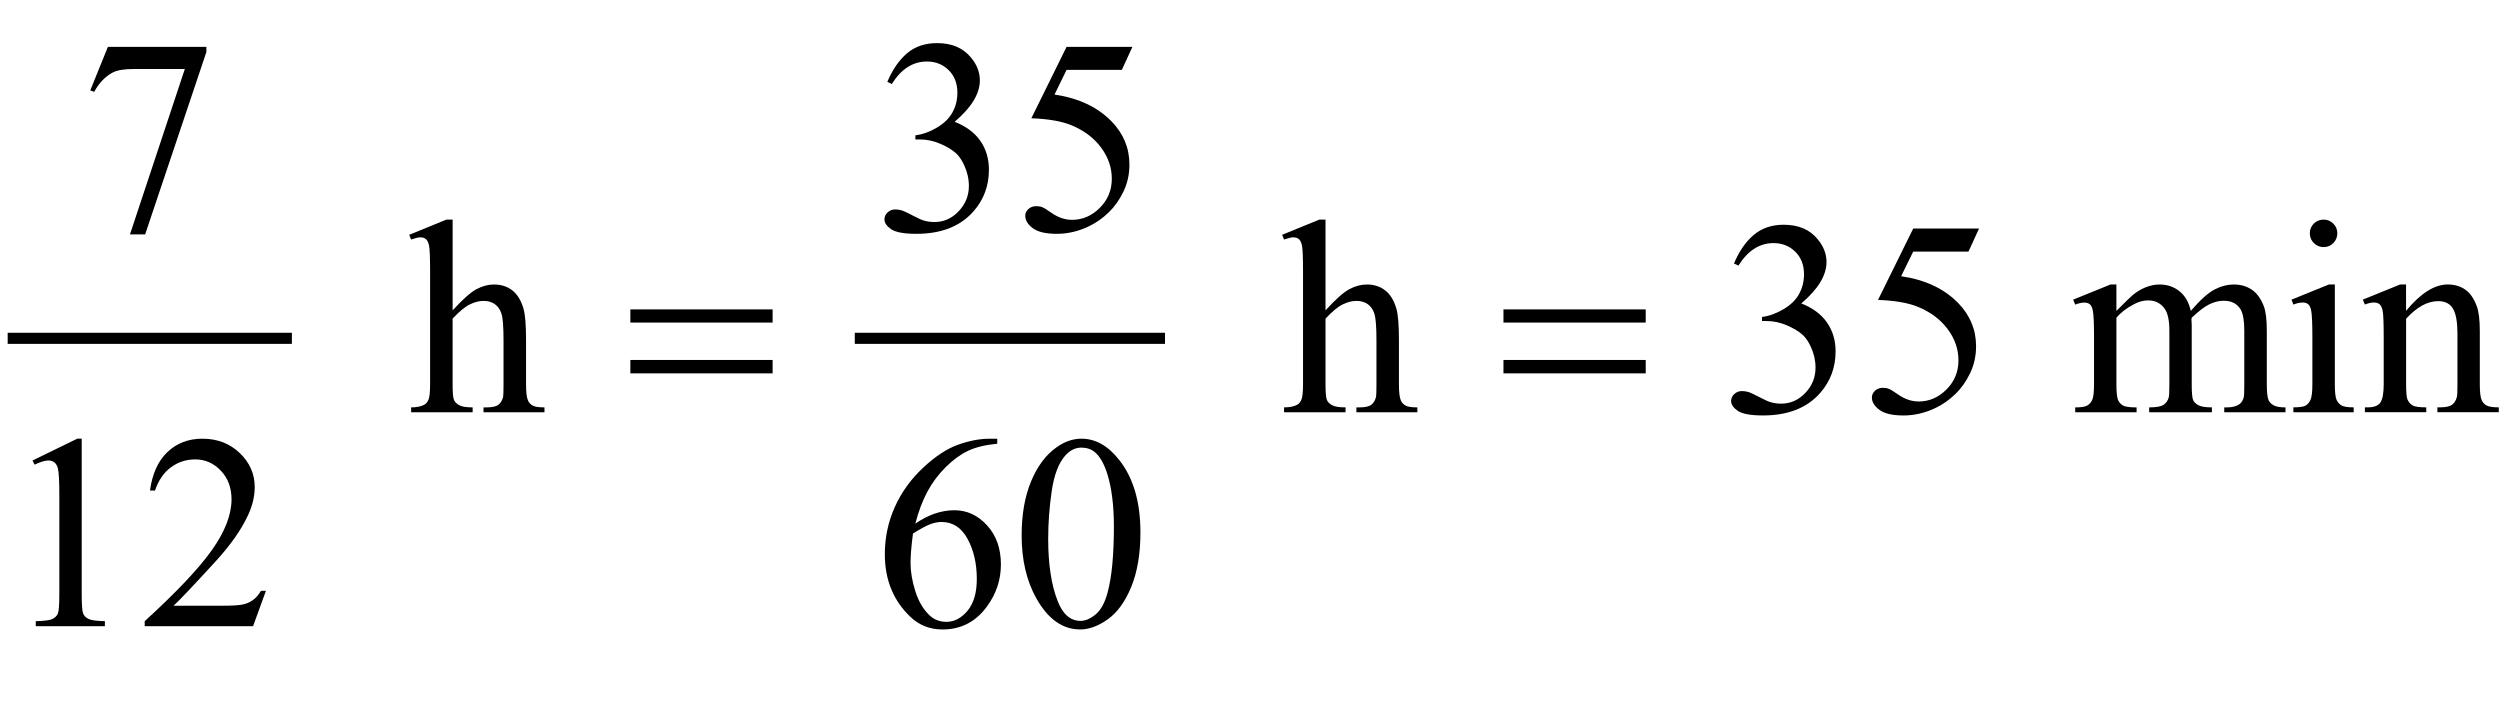 <?xml version="1.0" encoding="iso-8859-1"?>
<!-- Generator: Adobe Illustrator 16.0.0, SVG Export Plug-In . SVG Version: 6.00 Build 0)  -->
<!DOCTYPE svg PUBLIC "-//W3C//DTD SVG 1.1//EN" "http://www.w3.org/Graphics/SVG/1.1/DTD/svg11.dtd">
<svg version="1.1" id="Lager_1" xmlns="http://www.w3.org/2000/svg" xmlns:xlink="http://www.w3.org/1999/xlink" x="0px" y="0px"
	 width="112.63px" height="32.044px" viewBox="0 0 112.63 32.044" style="enable-background:new 0 0 112.63 32.044;"
	 xml:space="preserve">
<g>
	
		<line style="fill:none;stroke:#000000;stroke-width:0.5;stroke-linecap:square;stroke-miterlimit:10;" x1="0.596" y1="15.242" x2="12.9" y2="15.242"/>
	
		<line style="fill:none;stroke:#000000;stroke-width:0.5;stroke-linecap:square;stroke-miterlimit:10;" x1="38.76" y1="15.242" x2="52.236" y2="15.242"/>
	<g>
		<path d="M4.861,2.112h4.437v0.231L6.539,10.56H5.855l2.472-7.452H6.051c-0.459,0-0.787,0.055-0.982,0.164
			C4.727,3.459,4.452,3.748,4.244,4.139L4.067,4.071L4.861,2.112z"/>
		<path d="M39.976,3.687c0.236-0.558,0.534-0.987,0.894-1.291c0.36-0.303,0.809-0.454,1.346-0.454c0.663,0,1.172,0.216,1.525,0.646
			c0.269,0.321,0.403,0.666,0.403,1.032c0,0.602-0.379,1.225-1.136,1.867c0.509,0.199,0.894,0.484,1.154,0.854
			s0.391,0.806,0.391,1.307c0,0.716-0.228,1.336-0.684,1.861c-0.594,0.684-1.455,1.025-2.582,1.025
			c-0.558,0-0.937-0.069-1.139-0.208c-0.201-0.138-0.302-0.286-0.302-0.445c0-0.118,0.047-0.222,0.143-0.312
			c0.096-0.089,0.21-0.134,0.345-0.134c0.102,0,0.205,0.016,0.311,0.049c0.069,0.021,0.226,0.095,0.47,0.223
			s0.413,0.204,0.506,0.229c0.15,0.045,0.311,0.067,0.482,0.067c0.415,0,0.776-0.161,1.083-0.482S43.65,8.82,43.65,8.381
			c0-0.322-0.071-0.635-0.213-0.94c-0.106-0.228-0.222-0.4-0.348-0.519c-0.175-0.163-0.415-0.311-0.72-0.442
			c-0.305-0.133-0.616-0.198-0.934-0.198h-0.195V6.098c0.321-0.041,0.644-0.156,0.967-0.348c0.323-0.191,0.558-0.421,0.705-0.689
			s0.22-0.564,0.22-0.886c0-0.419-0.131-0.758-0.394-1.016c-0.262-0.259-0.589-0.388-0.979-0.388c-0.631,0-1.158,0.338-1.581,1.013
			L39.976,3.687z"/>
		<path d="M51.017,2.112l-0.476,1.037h-2.49l-0.543,1.111c1.078,0.158,1.933,0.56,2.563,1.202c0.541,0.554,0.812,1.204,0.812,1.953
			c0,0.436-0.089,0.838-0.266,1.209c-0.177,0.37-0.4,0.686-0.668,0.945c-0.269,0.261-0.568,0.471-0.897,0.629
			c-0.468,0.224-0.948,0.336-1.44,0.336c-0.497,0-0.858-0.085-1.083-0.254c-0.226-0.168-0.339-0.354-0.339-0.558
			c0-0.114,0.047-0.215,0.14-0.303c0.094-0.087,0.212-0.131,0.354-0.131c0.105,0,0.198,0.016,0.277,0.049
			c0.08,0.032,0.215,0.116,0.406,0.25c0.305,0.212,0.614,0.317,0.928,0.317c0.476,0,0.894-0.18,1.254-0.54
			c0.36-0.36,0.54-0.799,0.54-1.315c0-0.5-0.161-0.968-0.482-1.4c-0.321-0.434-0.765-0.769-1.331-1.004
			c-0.443-0.184-1.048-0.289-1.812-0.317l1.587-3.217H51.017z"/>
	</g>
	<g>
		<path d="M20.392,9.894v4.089c0.452-0.496,0.81-0.814,1.074-0.955c0.265-0.141,0.529-0.211,0.794-0.211
			c0.317,0,0.59,0.088,0.817,0.263c0.228,0.175,0.397,0.45,0.507,0.824c0.077,0.261,0.116,0.736,0.116,1.428v1.978
			c0,0.354,0.028,0.597,0.085,0.727c0.041,0.098,0.11,0.175,0.208,0.232c0.098,0.057,0.276,0.085,0.537,0.085v0.22h-2.747v-0.22
			h0.128c0.26,0,0.441-0.04,0.543-0.119c0.102-0.079,0.173-0.196,0.213-0.351c0.012-0.065,0.018-0.257,0.018-0.574v-1.978
			c0-0.61-0.031-1.011-0.094-1.202c-0.063-0.191-0.164-0.334-0.302-0.43s-0.305-0.144-0.5-0.144c-0.199,0-0.407,0.053-0.623,0.158
			c-0.216,0.106-0.474,0.319-0.775,0.641v2.954c0,0.383,0.021,0.621,0.064,0.715c0.042,0.093,0.122,0.172,0.238,0.234
			c0.116,0.063,0.316,0.095,0.601,0.095v0.22h-2.771v-0.22c0.248,0,0.443-0.039,0.586-0.116c0.081-0.04,0.146-0.118,0.195-0.231
			c0.049-0.114,0.073-0.346,0.073-0.696v-5.06c0-0.639-0.016-1.031-0.046-1.178c-0.031-0.146-0.078-0.246-0.141-0.299
			s-0.147-0.08-0.253-0.08c-0.086,0-0.224,0.033-0.415,0.098l-0.086-0.213l1.673-0.684H20.392z"/>
		<path d="M59.717,9.894v4.089c0.452-0.496,0.81-0.814,1.074-0.955s0.529-0.211,0.794-0.211c0.317,0,0.59,0.088,0.817,0.263
			c0.229,0.175,0.397,0.45,0.507,0.824c0.077,0.261,0.116,0.736,0.116,1.428v1.978c0,0.354,0.028,0.597,0.085,0.727
			c0.041,0.098,0.11,0.175,0.208,0.232c0.098,0.057,0.276,0.085,0.537,0.085v0.22h-2.747v-0.22h0.129c0.26,0,0.441-0.04,0.543-0.119
			s0.173-0.196,0.213-0.351c0.013-0.065,0.019-0.257,0.019-0.574v-1.978c0-0.61-0.031-1.011-0.095-1.202
			c-0.062-0.191-0.163-0.334-0.302-0.43s-0.306-0.144-0.501-0.144c-0.199,0-0.406,0.053-0.622,0.158
			c-0.216,0.106-0.474,0.319-0.775,0.641v2.954c0,0.383,0.021,0.621,0.064,0.715c0.043,0.093,0.122,0.172,0.238,0.234
			c0.115,0.063,0.316,0.095,0.601,0.095v0.22H57.85v-0.22c0.248,0,0.443-0.039,0.586-0.116c0.081-0.04,0.146-0.118,0.195-0.231
			c0.049-0.114,0.073-0.346,0.073-0.696v-5.06c0-0.639-0.016-1.031-0.046-1.178s-0.077-0.246-0.141-0.299s-0.147-0.08-0.253-0.08
			c-0.086,0-0.224,0.033-0.415,0.098l-0.086-0.213l1.673-0.684H59.717z"/>
		<path d="M78.119,11.871c0.236-0.558,0.534-0.988,0.895-1.291c0.359-0.303,0.809-0.455,1.346-0.455
			c0.663,0,1.172,0.216,1.525,0.647c0.269,0.321,0.403,0.665,0.403,1.031c0,0.603-0.379,1.225-1.136,1.867
			c0.509,0.2,0.894,0.484,1.154,0.854c0.26,0.371,0.391,0.806,0.391,1.307c0,0.716-0.229,1.336-0.684,1.861
			c-0.595,0.684-1.455,1.025-2.582,1.025c-0.558,0-0.938-0.069-1.139-0.207c-0.201-0.139-0.302-0.287-0.302-0.446
			c0-0.118,0.048-0.222,0.144-0.312c0.095-0.089,0.21-0.134,0.345-0.134c0.102,0,0.205,0.017,0.312,0.049
			c0.068,0.021,0.226,0.095,0.47,0.223s0.413,0.204,0.507,0.229c0.15,0.044,0.311,0.066,0.481,0.066c0.415,0,0.776-0.16,1.084-0.482
			c0.307-0.321,0.46-0.701,0.46-1.141c0-0.322-0.07-0.635-0.213-0.94c-0.106-0.228-0.222-0.4-0.348-0.519
			c-0.176-0.162-0.416-0.31-0.721-0.442c-0.305-0.132-0.616-0.198-0.934-0.198h-0.195v-0.184c0.321-0.04,0.644-0.156,0.967-0.348
			c0.324-0.191,0.559-0.421,0.705-0.689s0.22-0.563,0.22-0.885c0-0.419-0.131-0.758-0.394-1.017
			c-0.263-0.258-0.589-0.388-0.979-0.388c-0.631,0-1.157,0.338-1.581,1.014L78.119,11.871z"/>
		<path d="M89.16,10.296l-0.476,1.038h-2.49l-0.544,1.11c1.079,0.159,1.934,0.56,2.564,1.202c0.541,0.554,0.812,1.205,0.812,1.953
			c0,0.436-0.089,0.838-0.266,1.209c-0.177,0.37-0.399,0.686-0.669,0.945c-0.268,0.261-0.567,0.471-0.896,0.629
			c-0.468,0.224-0.948,0.336-1.44,0.336c-0.497,0-0.857-0.085-1.084-0.253c-0.226-0.169-0.339-0.355-0.339-0.559
			c0-0.114,0.047-0.215,0.141-0.303c0.094-0.087,0.212-0.131,0.354-0.131c0.105,0,0.198,0.017,0.277,0.049s0.215,0.116,0.406,0.25
			c0.305,0.212,0.614,0.317,0.928,0.317c0.476,0,0.894-0.18,1.254-0.54s0.54-0.799,0.54-1.315c0-0.5-0.16-0.967-0.482-1.4
			c-0.321-0.434-0.765-0.768-1.33-1.004c-0.443-0.184-1.048-0.289-1.812-0.317l1.587-3.217H89.16z"/>
		<path d="M95.348,14.007c0.407-0.406,0.646-0.641,0.721-0.702c0.183-0.154,0.38-0.274,0.592-0.359
			c0.211-0.086,0.421-0.129,0.629-0.129c0.35,0,0.65,0.103,0.902,0.306c0.253,0.203,0.422,0.498,0.507,0.885
			c0.419-0.488,0.773-0.809,1.062-0.961s0.586-0.229,0.891-0.229c0.297,0,0.561,0.077,0.791,0.229
			c0.229,0.152,0.411,0.401,0.546,0.747c0.09,0.236,0.135,0.606,0.135,1.111v2.404c0,0.351,0.026,0.59,0.079,0.721
			c0.04,0.089,0.116,0.166,0.226,0.229c0.109,0.063,0.289,0.095,0.537,0.095v0.22h-2.759v-0.22h0.116
			c0.24,0,0.427-0.047,0.562-0.141c0.094-0.064,0.16-0.169,0.201-0.312c0.017-0.068,0.024-0.266,0.024-0.592v-2.404
			c0-0.456-0.055-0.777-0.165-0.965c-0.158-0.26-0.413-0.391-0.763-0.391c-0.216,0-0.433,0.055-0.65,0.162
			c-0.218,0.108-0.48,0.309-0.79,0.602l-0.013,0.066l0.013,0.263v2.667c0,0.383,0.021,0.621,0.064,0.715
			c0.042,0.093,0.123,0.172,0.241,0.234c0.117,0.063,0.319,0.095,0.604,0.095v0.22h-2.826v-0.22c0.31,0,0.522-0.036,0.639-0.11
			c0.115-0.072,0.196-0.183,0.24-0.329c0.021-0.069,0.031-0.271,0.031-0.604v-2.404c0-0.456-0.067-0.783-0.201-0.982
			c-0.18-0.261-0.43-0.391-0.751-0.391c-0.22,0-0.438,0.059-0.653,0.177c-0.338,0.179-0.598,0.381-0.781,0.604v2.996
			c0,0.366,0.025,0.604,0.076,0.715c0.051,0.109,0.126,0.191,0.226,0.247c0.1,0.055,0.303,0.082,0.607,0.082v0.22h-2.765v-0.22
			c0.256,0,0.436-0.027,0.537-0.082c0.102-0.056,0.179-0.143,0.232-0.263c0.053-0.12,0.079-0.354,0.079-0.699v-2.136
			c0-0.614-0.019-1.011-0.056-1.19c-0.028-0.134-0.072-0.227-0.134-0.277s-0.145-0.076-0.25-0.076c-0.114,0-0.251,0.03-0.409,0.091
			L93.4,13.5l1.685-0.684h0.263V14.007z"/>
		<path d="M105.189,12.816v4.492c0,0.351,0.025,0.583,0.076,0.699s0.126,0.202,0.226,0.26c0.1,0.057,0.282,0.085,0.547,0.085v0.22
			h-2.717v-0.22c0.273,0,0.456-0.026,0.55-0.079s0.168-0.141,0.223-0.263s0.083-0.356,0.083-0.702v-2.154
			c0-0.606-0.019-0.999-0.056-1.178c-0.028-0.13-0.073-0.221-0.134-0.271c-0.062-0.051-0.145-0.076-0.25-0.076
			c-0.114,0-0.253,0.03-0.416,0.091l-0.085-0.22l1.685-0.684H105.189z M104.683,9.894c0.171,0,0.316,0.06,0.437,0.18
			s0.181,0.266,0.181,0.437s-0.061,0.317-0.181,0.439s-0.266,0.183-0.437,0.183s-0.317-0.061-0.439-0.183s-0.183-0.269-0.183-0.439
			s0.06-0.316,0.18-0.437S104.508,9.894,104.683,9.894z"/>
		<path d="M108.4,14.001c0.655-0.789,1.279-1.185,1.874-1.185c0.305,0,0.567,0.077,0.787,0.229s0.395,0.403,0.524,0.754
			c0.09,0.244,0.135,0.618,0.135,1.123v2.386c0,0.354,0.028,0.595,0.085,0.721c0.045,0.102,0.117,0.181,0.217,0.238
			c0.1,0.057,0.284,0.085,0.553,0.085v0.22h-2.766v-0.22h0.116c0.261,0,0.442-0.04,0.547-0.119c0.104-0.079,0.176-0.196,0.216-0.351
			c0.017-0.062,0.025-0.253,0.025-0.574v-2.288c0-0.509-0.066-0.878-0.199-1.108c-0.132-0.229-0.354-0.345-0.668-0.345
			c-0.484,0-0.967,0.265-1.446,0.794v2.947c0,0.379,0.022,0.612,0.067,0.702c0.057,0.118,0.135,0.204,0.234,0.26
			c0.1,0.055,0.303,0.082,0.607,0.082v0.22h-2.765v-0.22h0.122c0.284,0,0.477-0.072,0.576-0.217s0.15-0.42,0.15-0.827v-2.075
			c0-0.671-0.016-1.08-0.046-1.227c-0.031-0.146-0.078-0.246-0.141-0.299c-0.063-0.053-0.147-0.079-0.253-0.079
			c-0.114,0-0.251,0.03-0.409,0.091l-0.092-0.22l1.685-0.684h0.263V14.001z"/>
	</g>
	<g>
		<path d="M1.465,20.746l2.014-0.982h0.202v6.988c0,0.464,0.019,0.753,0.058,0.867c0.039,0.113,0.119,0.201,0.241,0.262
			c0.122,0.062,0.37,0.096,0.745,0.104v0.226H1.611v-0.226c0.391-0.009,0.643-0.042,0.757-0.101c0.114-0.06,0.193-0.139,0.238-0.238
			c0.044-0.1,0.067-0.397,0.067-0.895v-4.468c0-0.602-0.021-0.988-0.061-1.159c-0.028-0.131-0.081-0.227-0.156-0.287
			s-0.166-0.092-0.271-0.092c-0.15,0-0.36,0.063-0.628,0.189L1.465,20.746z"/>
		<path d="M11.981,26.618l-0.58,1.593H6.519v-0.226c1.437-1.311,2.447-2.381,3.033-3.211s0.879-1.589,0.879-2.276
			c0-0.525-0.161-0.956-0.482-1.294s-0.706-0.507-1.154-0.507c-0.407,0-0.772,0.119-1.095,0.357
			c-0.324,0.238-0.562,0.587-0.717,1.047H6.757c0.102-0.753,0.363-1.331,0.784-1.733c0.421-0.403,0.947-0.604,1.578-0.604
			c0.671,0,1.232,0.216,1.682,0.646c0.449,0.432,0.674,0.94,0.674,1.526c0,0.419-0.098,0.838-0.293,1.257
			c-0.301,0.66-0.79,1.357-1.465,2.094c-1.013,1.107-1.646,1.774-1.898,2.002h2.161c0.439,0,0.748-0.016,0.924-0.049
			c0.177-0.032,0.337-0.099,0.479-0.198c0.143-0.1,0.267-0.241,0.373-0.424H11.981z"/>
		<path d="M44.928,19.764v0.226c-0.537,0.053-0.976,0.16-1.315,0.32c-0.34,0.161-0.675,0.406-1.007,0.735
			c-0.332,0.33-0.606,0.697-0.824,1.103c-0.218,0.404-0.4,0.886-0.546,1.443c0.586-0.403,1.174-0.604,1.764-0.604
			c0.565,0,1.056,0.228,1.471,0.684s0.622,1.042,0.622,1.758c0,0.691-0.209,1.322-0.628,1.893c-0.504,0.691-1.172,1.037-2.002,1.037
			c-0.565,0-1.046-0.188-1.44-0.562c-0.773-0.729-1.16-1.673-1.16-2.832c0-0.74,0.148-1.444,0.445-2.112
			c0.297-0.667,0.721-1.259,1.273-1.775c0.551-0.517,1.079-0.865,1.583-1.044c0.505-0.179,0.975-0.269,1.41-0.269H44.928z
			 M41.132,24.036c-0.073,0.55-0.11,0.993-0.11,1.331c0,0.391,0.072,0.814,0.217,1.272c0.144,0.457,0.359,0.82,0.644,1.089
			c0.207,0.191,0.459,0.287,0.757,0.287c0.354,0,0.67-0.167,0.949-0.5c0.279-0.334,0.418-0.811,0.418-1.429
			c0-0.696-0.139-1.298-0.415-1.807c-0.277-0.509-0.669-0.763-1.178-0.763c-0.155,0-0.32,0.032-0.498,0.098
			C41.739,23.68,41.478,23.82,41.132,24.036z"/>
		<path d="M46.027,24.121c0-0.943,0.143-1.756,0.427-2.438s0.663-1.189,1.135-1.523c0.366-0.265,0.745-0.396,1.135-0.396
			c0.635,0,1.205,0.323,1.709,0.971c0.631,0.802,0.946,1.888,0.946,3.259c0,0.961-0.139,1.776-0.415,2.448
			c-0.277,0.671-0.63,1.158-1.059,1.461c-0.43,0.304-0.843,0.455-1.242,0.455c-0.79,0-1.447-0.466-1.971-1.397
			C46.249,26.175,46.027,25.229,46.027,24.121z M47.223,24.274c0,1.139,0.14,2.069,0.421,2.789c0.231,0.606,0.578,0.909,1.037,0.909
			c0.22,0,0.448-0.099,0.684-0.296c0.236-0.197,0.415-0.528,0.537-0.991c0.188-0.7,0.281-1.688,0.281-2.961
			c0-0.943-0.098-1.731-0.293-2.361c-0.146-0.469-0.336-0.8-0.568-0.995c-0.167-0.135-0.368-0.202-0.604-0.202
			c-0.277,0-0.523,0.125-0.739,0.373c-0.293,0.338-0.492,0.868-0.598,1.593S47.223,23.57,47.223,24.274z"/>
	</g>
	<g>
		<path d="M28.399,13.939h6.409v0.593h-6.409V13.939z M28.399,16.217h6.409v0.604h-6.409V16.217z"/>
		<path d="M67.734,13.939h6.409v0.593h-6.409V13.939z M67.734,16.217h6.409v0.604h-6.409V16.217z"/>
	</g>
</g>
<g id="theGroup">
</g>
</svg>
